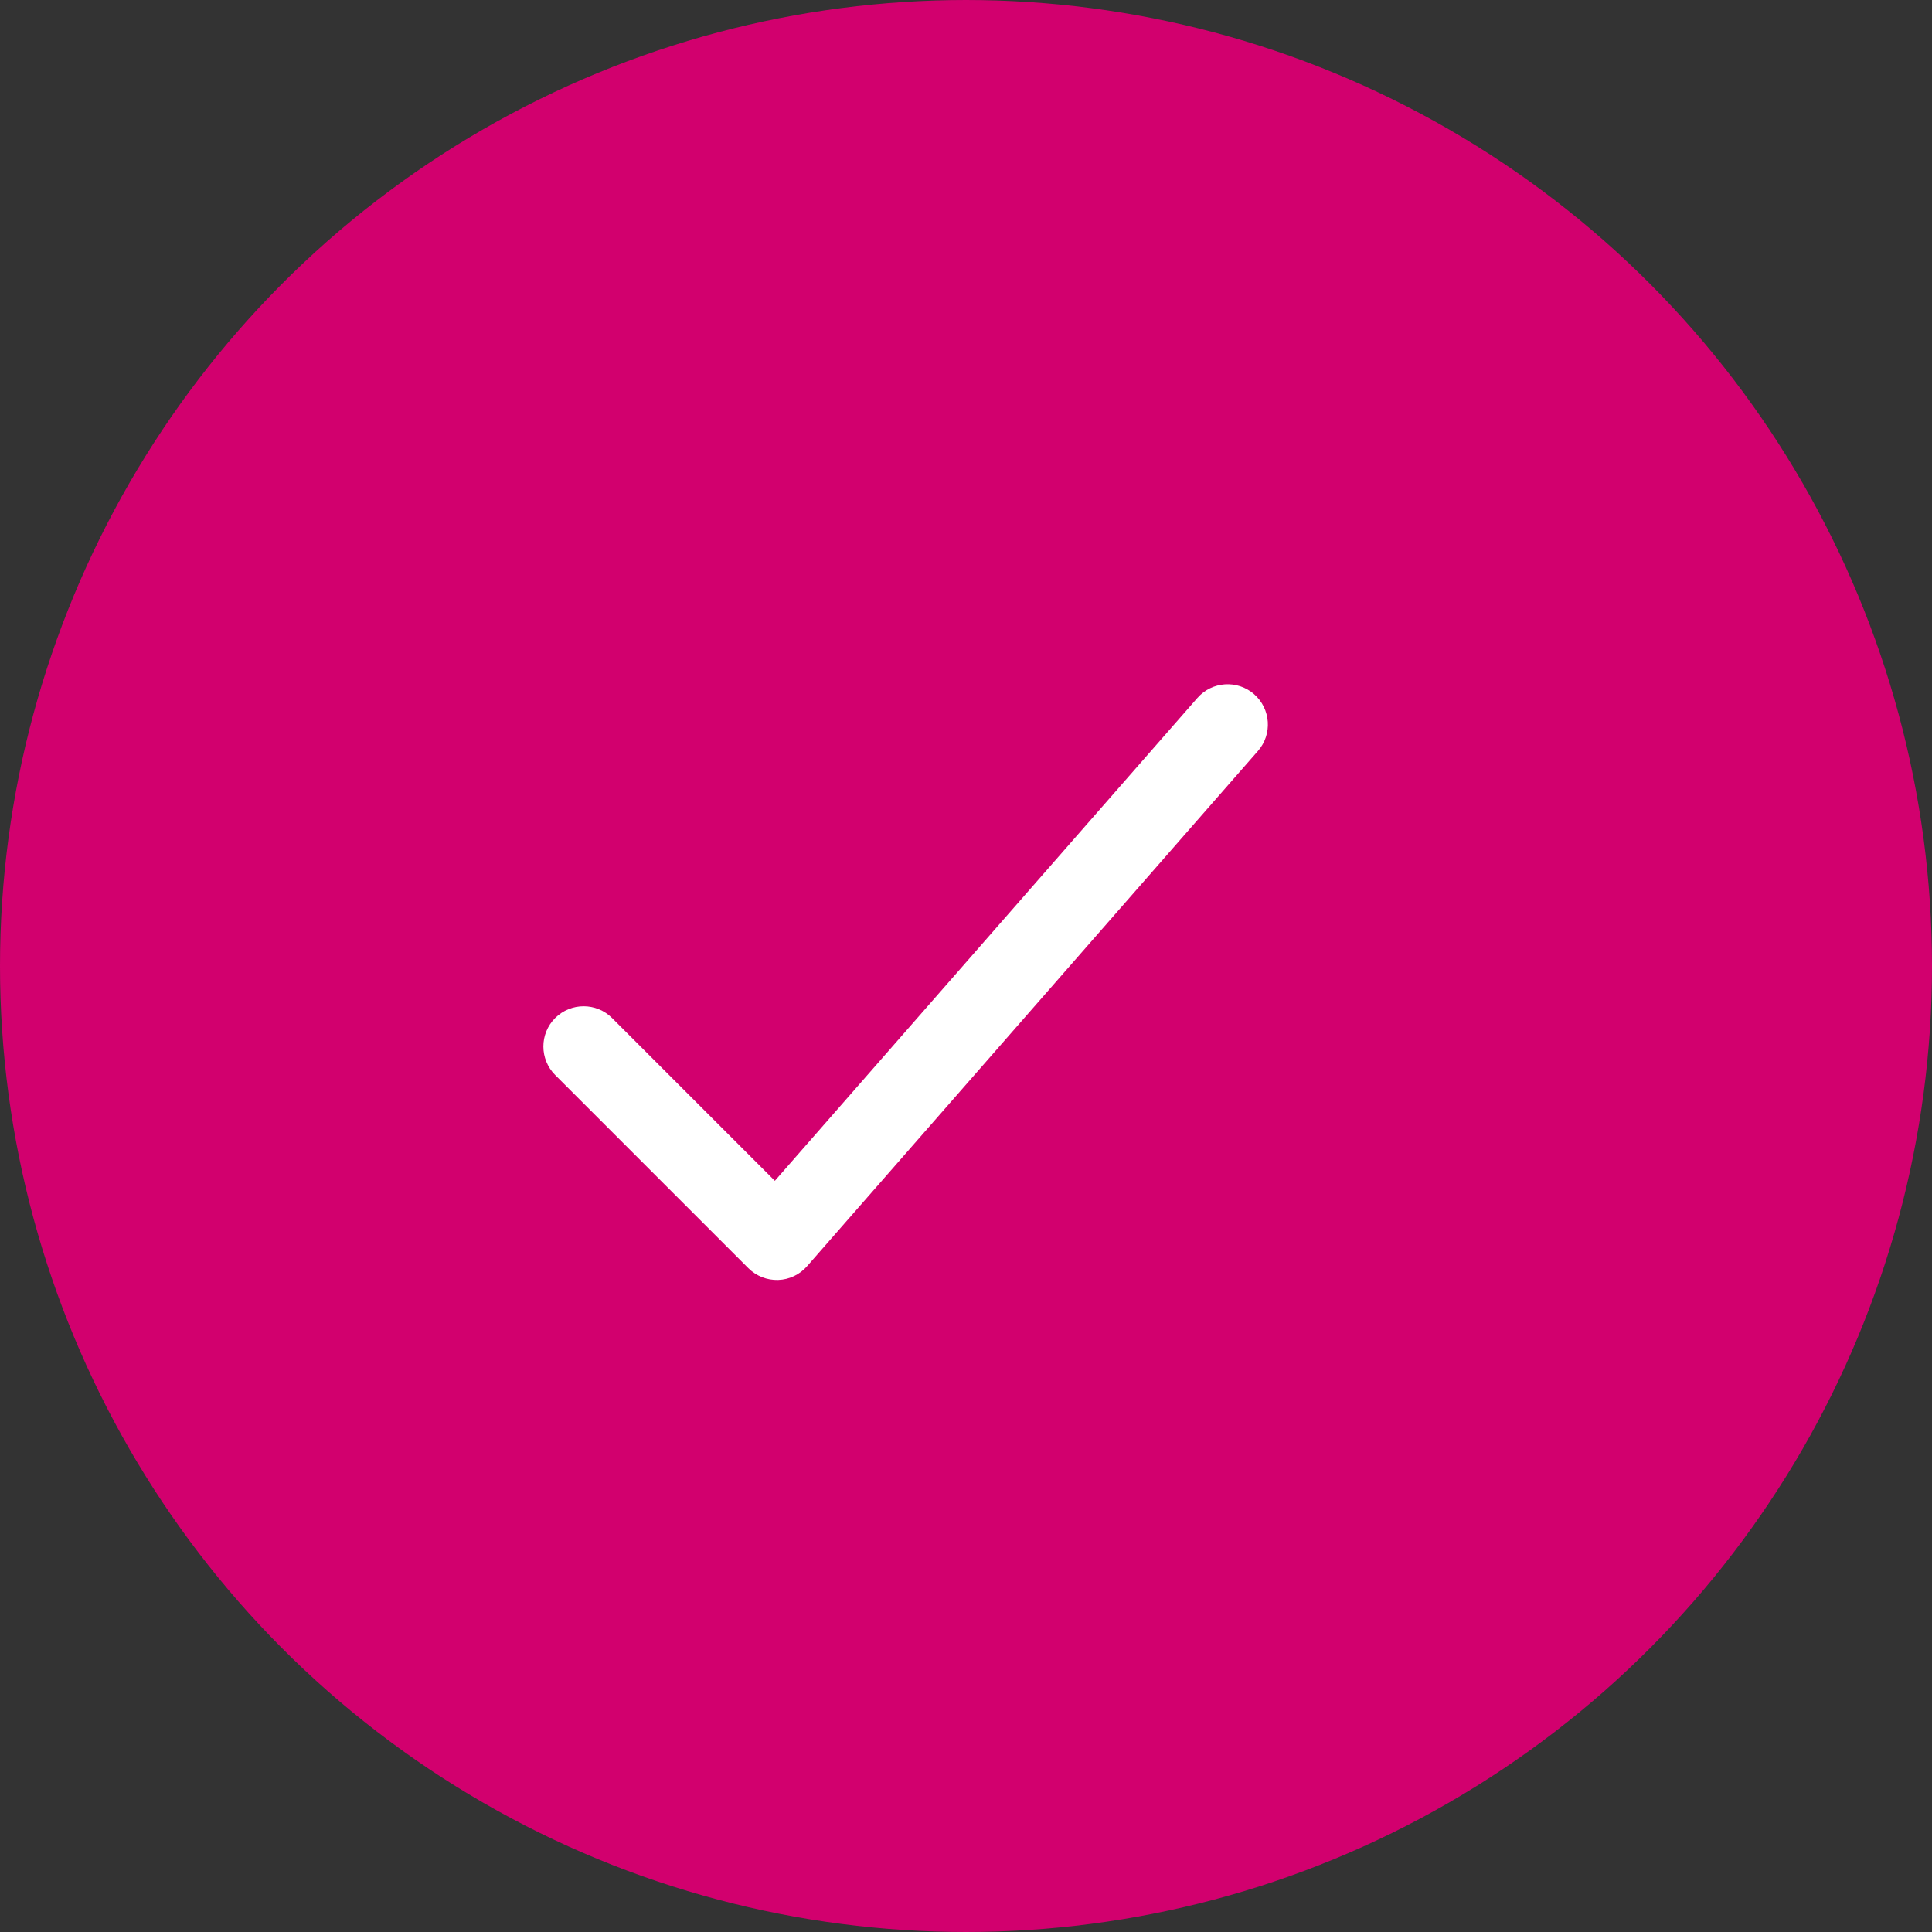 <svg width="32" height="32" viewBox="0 0 32 32" fill="none" xmlns="http://www.w3.org/2000/svg">
<rect x="0" y="0" width="32" height="32" fill="#333333" stroke="none"/>
<g clip-path="url(#clip0_11588_6207)">
<circle cx="16" cy="16" r="15" fill="#D2006E" stroke="#D2006E" stroke-width="2"/>
</g>
<path fill-rule="evenodd" clip-rule="evenodd" d="M20.772 11.498C21.049 11.741 21.078 12.162 20.835 12.439L13.368 20.972C13.247 21.111 13.073 21.194 12.889 21.2C12.704 21.206 12.526 21.135 12.395 21.005L9.195 17.805C8.935 17.544 8.935 17.122 9.195 16.862C9.456 16.602 9.878 16.602 10.138 16.862L12.834 19.558L19.832 11.561C20.074 11.284 20.495 11.256 20.772 11.498Z" fill="white"/>
<defs>
<clipPath id="clip0_11588_6207">
<rect width="32" height="32" fill="white"/>
</clipPath>
</defs>
</svg>
